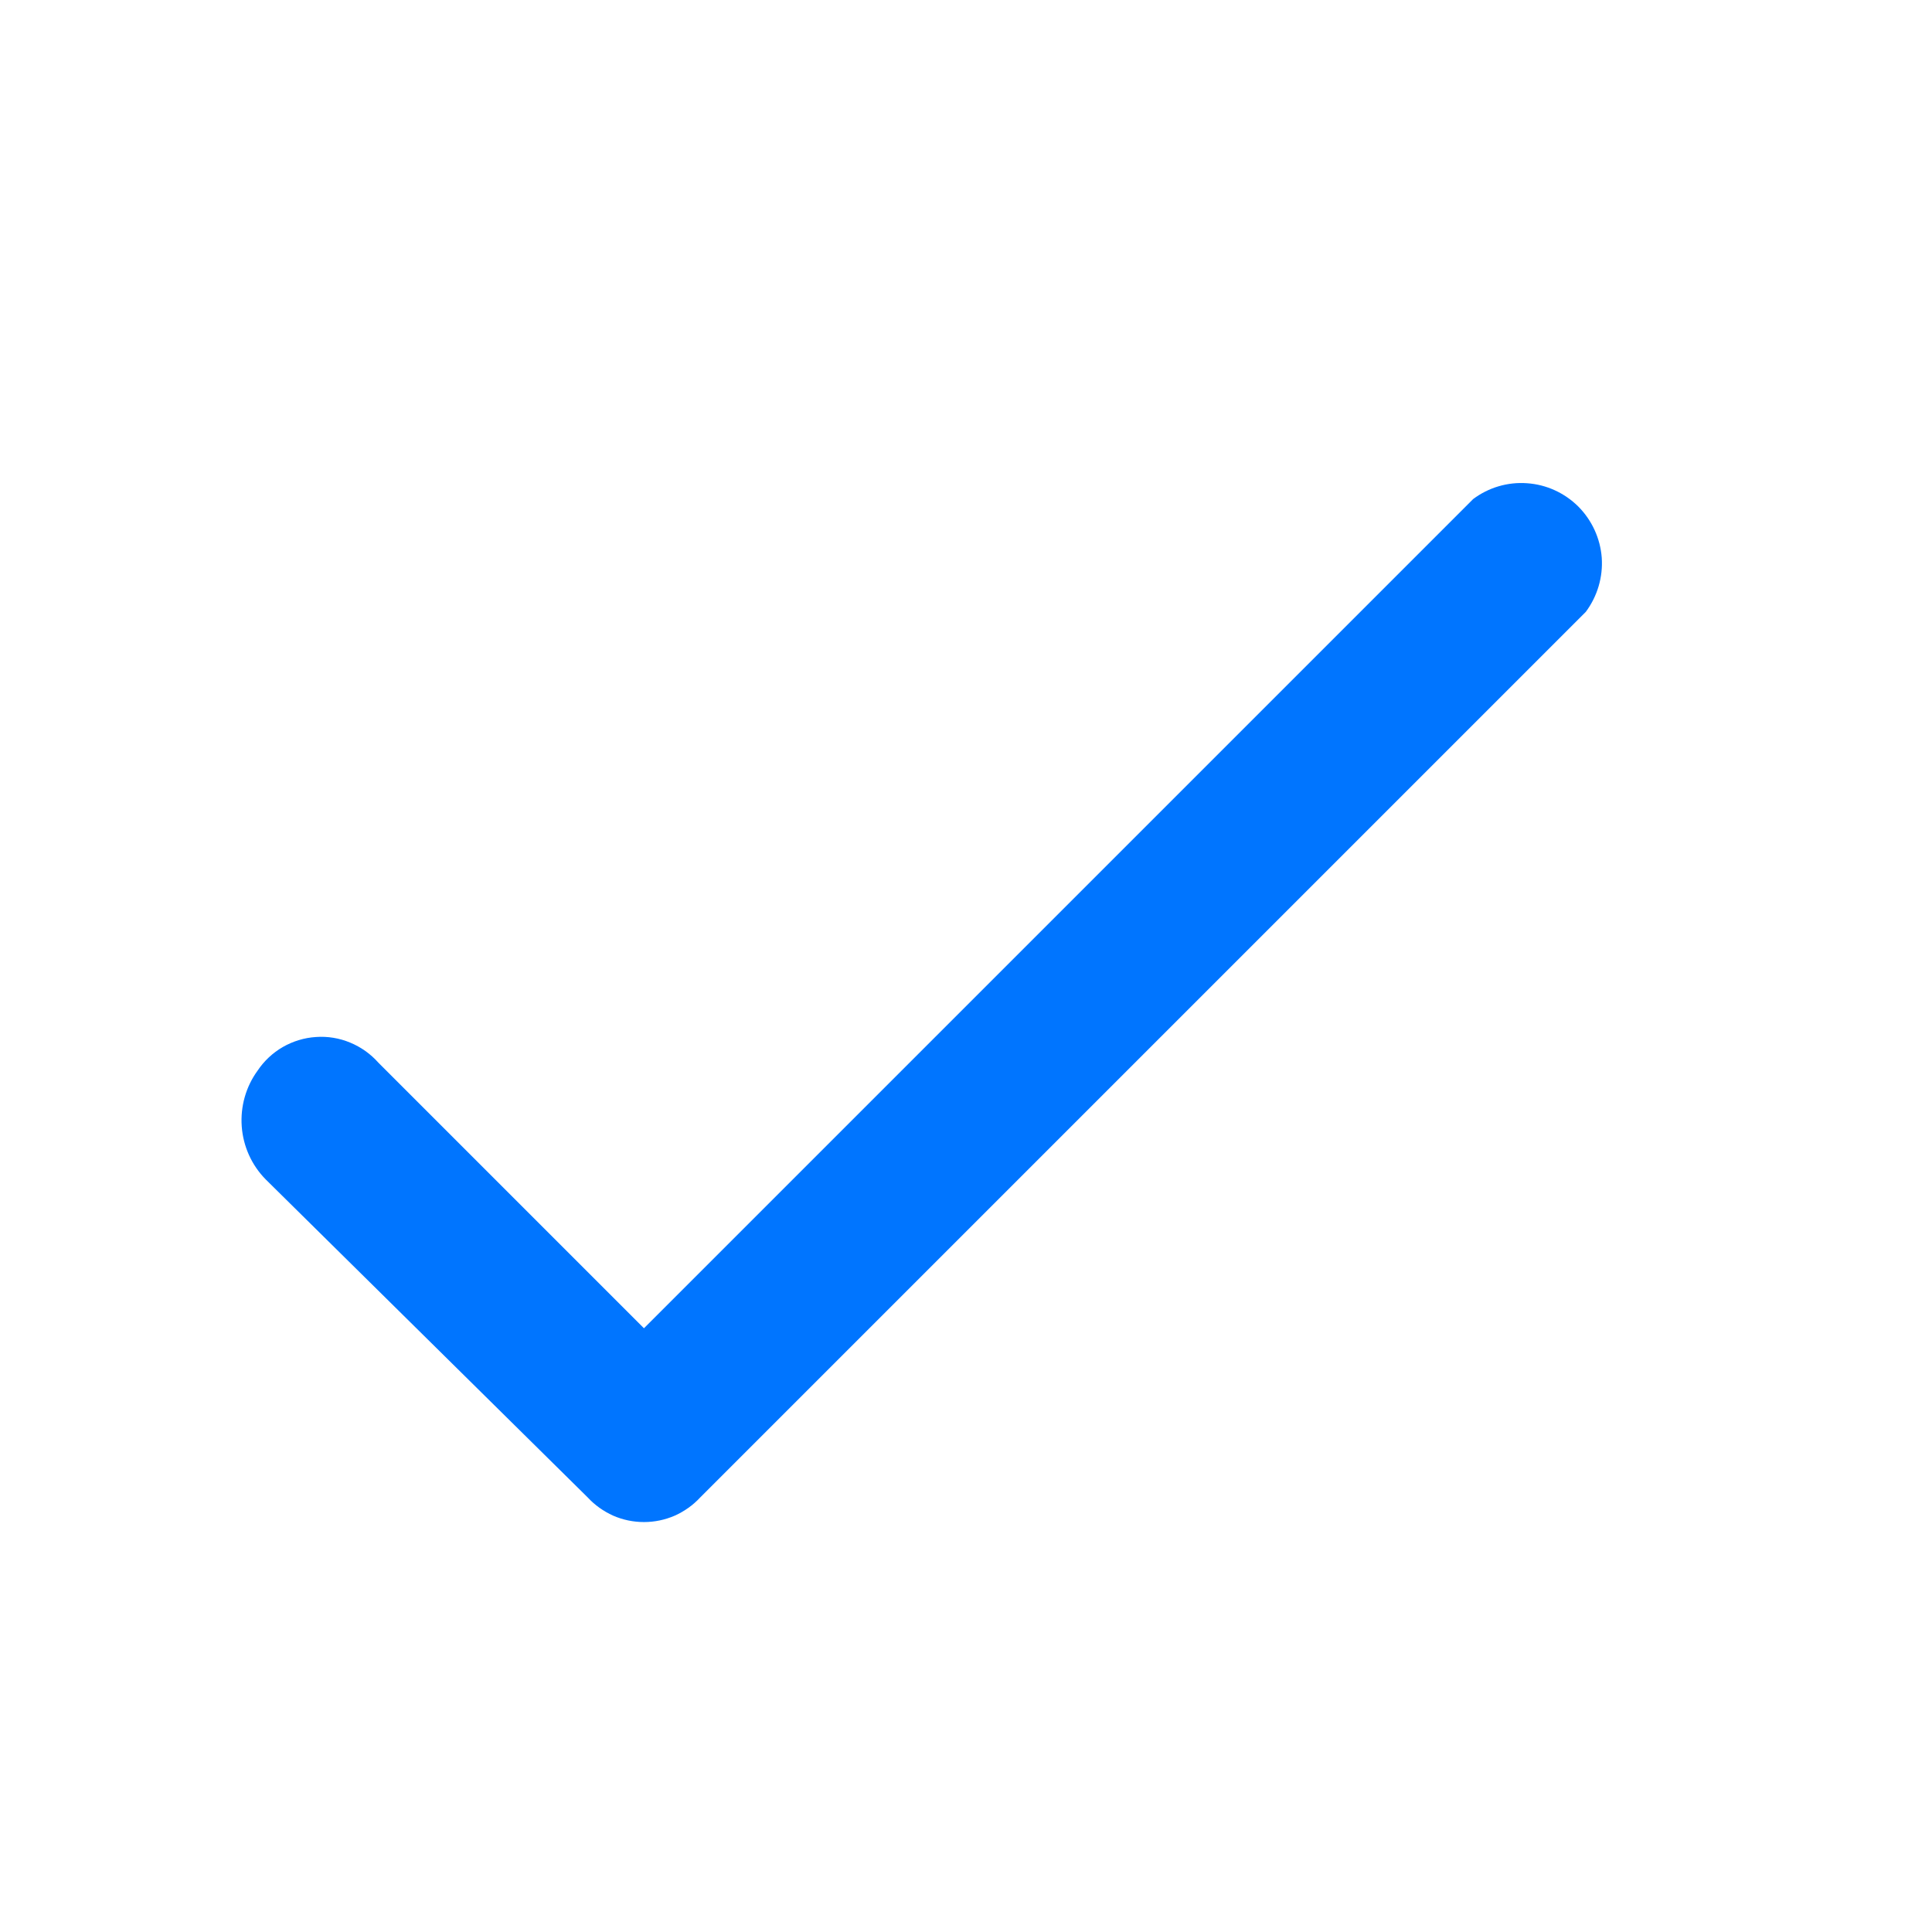 <svg width="16" height="16" viewBox="0 0 16 16" fill="none" xmlns="http://www.w3.org/2000/svg">
<g clip-path="url(#clip0_172_10144)">
<path d="M4.866 12.4L2.2 9.767C2.084 9.649 2.014 9.494 2.002 9.329C1.99 9.164 2.036 9 2.133 8.867C2.187 8.786 2.259 8.719 2.342 8.671C2.426 8.623 2.52 8.594 2.617 8.588C2.713 8.581 2.81 8.597 2.899 8.634C2.989 8.671 3.069 8.728 3.133 8.8L5.333 11L12.2 4.133C12.328 4.037 12.487 3.99 12.647 4.002C12.807 4.013 12.957 4.082 13.071 4.195C13.184 4.309 13.253 4.459 13.265 4.619C13.276 4.779 13.229 4.938 13.133 5.067L5.8 12.4C5.74 12.465 5.668 12.516 5.588 12.552C5.507 12.587 5.421 12.605 5.333 12.605C5.245 12.605 5.158 12.587 5.078 12.552C4.998 12.516 4.926 12.465 4.866 12.4Z" fill="#0075FF"/>
</g>
<defs>
<clipPath id="clip0_172_10144">
<rect width="16" height="16" fill="white"/>
</clipPath>
</defs>
</svg>
